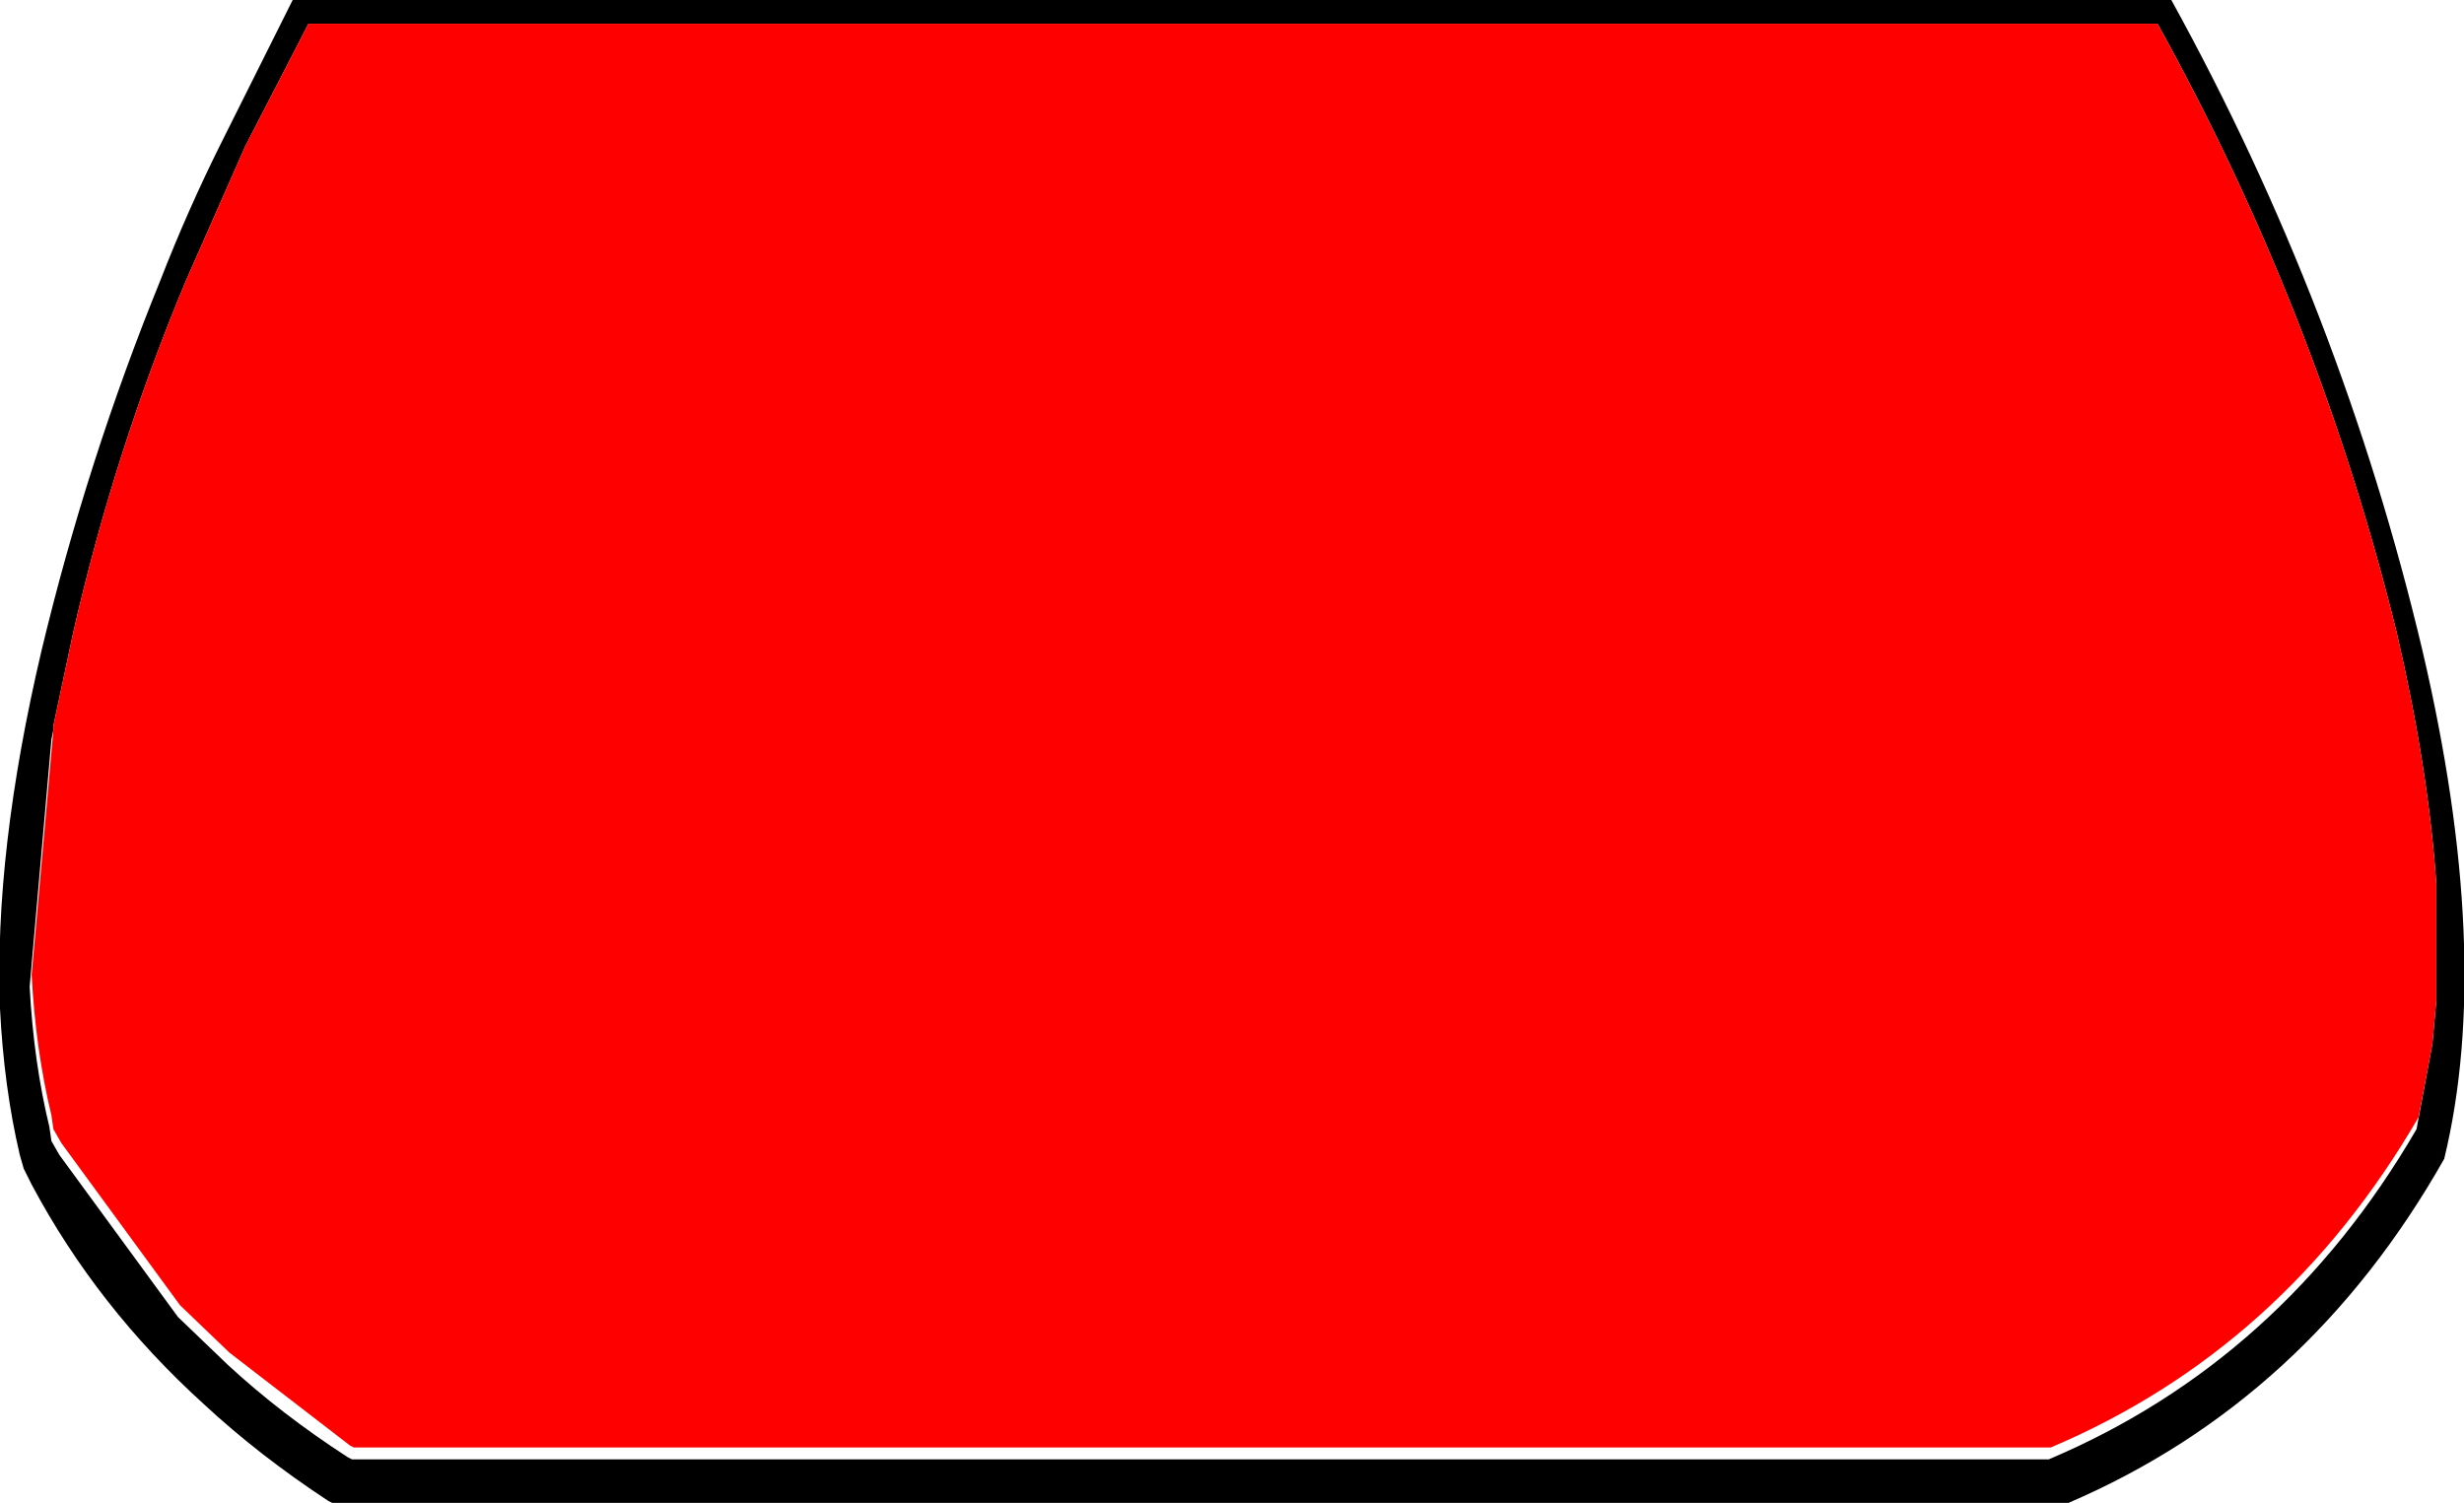<?xml version="1.0" encoding="UTF-8" standalone="no"?>
<svg xmlns:xlink="http://www.w3.org/1999/xlink" height="38.0px" width="62.3px" xmlns="http://www.w3.org/2000/svg">
  <g transform="matrix(1.0, 0.0, 0.0, 1.0, -17.6, -1.0)">
    <path d="M78.85 17.45 Q80.65 25.15 79.4 30.3 75.95 36.4 69.9 39.0 L26.0 39.0 25.9 38.95 Q24.15 37.8 22.75 36.5 20.05 34.05 18.4 30.95 L18.2 30.55 18.1 30.2 Q17.7 28.5 17.6 26.5 17.45 22.55 18.65 17.45 19.8 12.65 21.65 8.1 22.35 6.3 23.2 4.6 L25.0 1.0 72.5 1.0 Q76.8 8.8 78.85 17.45 M78.95 28.2 L79.1 27.4 79.2 26.3 79.2 23.35 Q79.0 20.45 78.2 17.0 76.2 8.9 72.15 1.6 L25.4 1.6 23.8 4.7 22.3 8.1 Q20.5 12.4 19.45 17.0 L18.95 19.35 18.95 19.45 18.9 19.7 18.35 25.95 Q18.45 27.85 18.85 29.5 L18.9 29.85 19.1 30.2 22.1 34.3 23.35 35.5 Q24.7 36.75 26.4 37.85 L26.5 37.9 69.4 37.9 Q75.3 35.4 78.7 29.55 L78.95 28.2" fill="#000000" fill-rule="evenodd" stroke="none"/>
    <path d="M18.95 19.45 L18.95 19.35 19.45 17.0 Q20.5 12.4 22.3 8.1 L23.8 4.7 25.4 1.6 72.15 1.6 Q76.2 8.9 78.2 17.0 79.0 20.45 79.2 23.35 L79.2 26.3 79.1 27.4 78.95 28.2 78.75 29.25 Q75.35 35.1 69.45 37.6 L26.55 37.6 26.45 37.55 23.4 35.2 22.15 34.0 19.15 29.9 18.95 29.55 18.9 29.2 Q18.5 27.55 18.4 25.65 L18.95 19.45" fill="#ff0000" fill-rule="evenodd" stroke="none"/>
  </g>
</svg>

